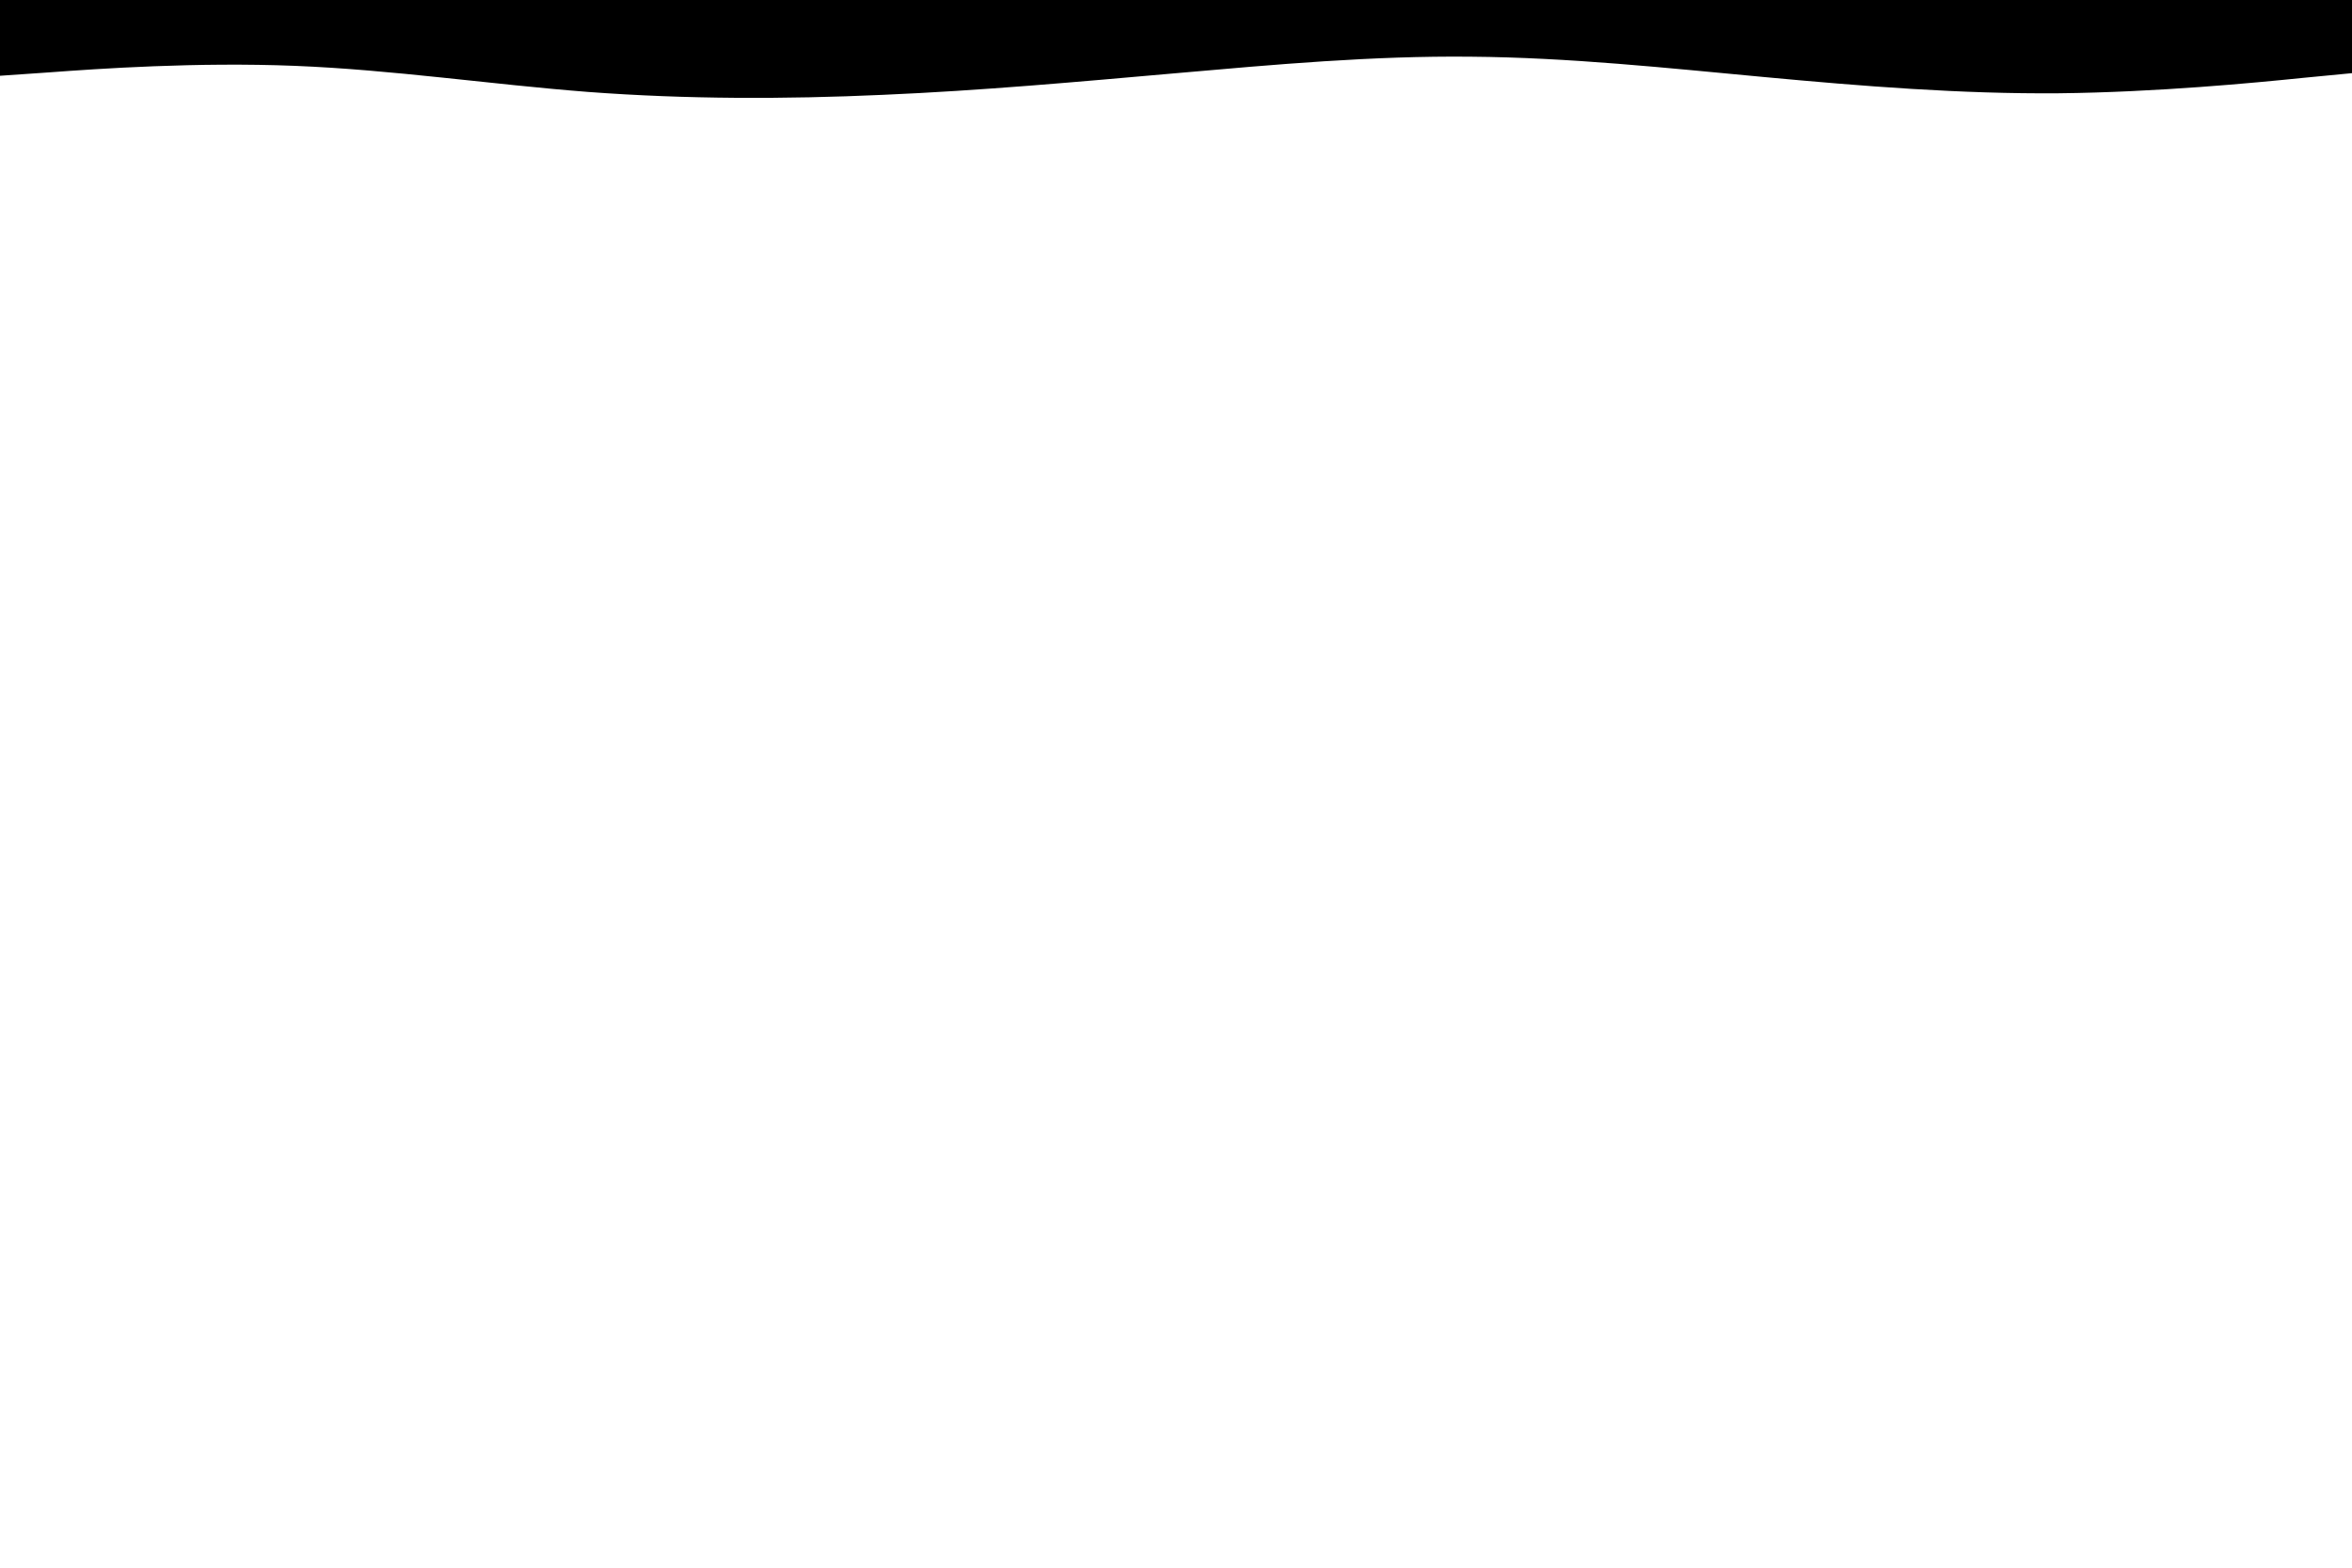 <svg id="visual" viewBox="0 0 900 600" width="900" height="600" xmlns="http://www.w3.org/2000/svg" xmlns:xlink="http://www.w3.org/1999/xlink" version="1.1"><rect x="0" y="0" width="900" height="600" fill="#ffffff"></rect><path d="M0 29L18.8 27.7C37.7 26.3 75.3 23.7 112.8 25.2C150.3 26.7 187.7 32.3 225.2 35.2C262.7 38 300.3 38 337.8 36.3C375.3 34.7 412.7 31.3 450.2 28C487.7 24.7 525.3 21.3 562.8 21.7C600.3 22 637.7 26 675.2 29.5C712.7 33 750.3 36 787.8 35.7C825.3 35.3 862.7 31.7 881.3 29.8L900 28L900 0L881.3 0C862.7 0 825.3 0 787.8 0C750.3 0 712.7 0 675.2 0C637.7 0 600.3 0 562.8 0C525.3 0 487.7 0 450.2 0C412.7 0 375.3 0 337.8 0C300.3 0 262.7 0 225.2 0C187.7 0 150.3 0 112.8 0C75.3 0 37.7 0 18.8 0L0 0Z" fill="#000000" stroke-linecap="round" stroke-linejoin="miter"></path></svg>